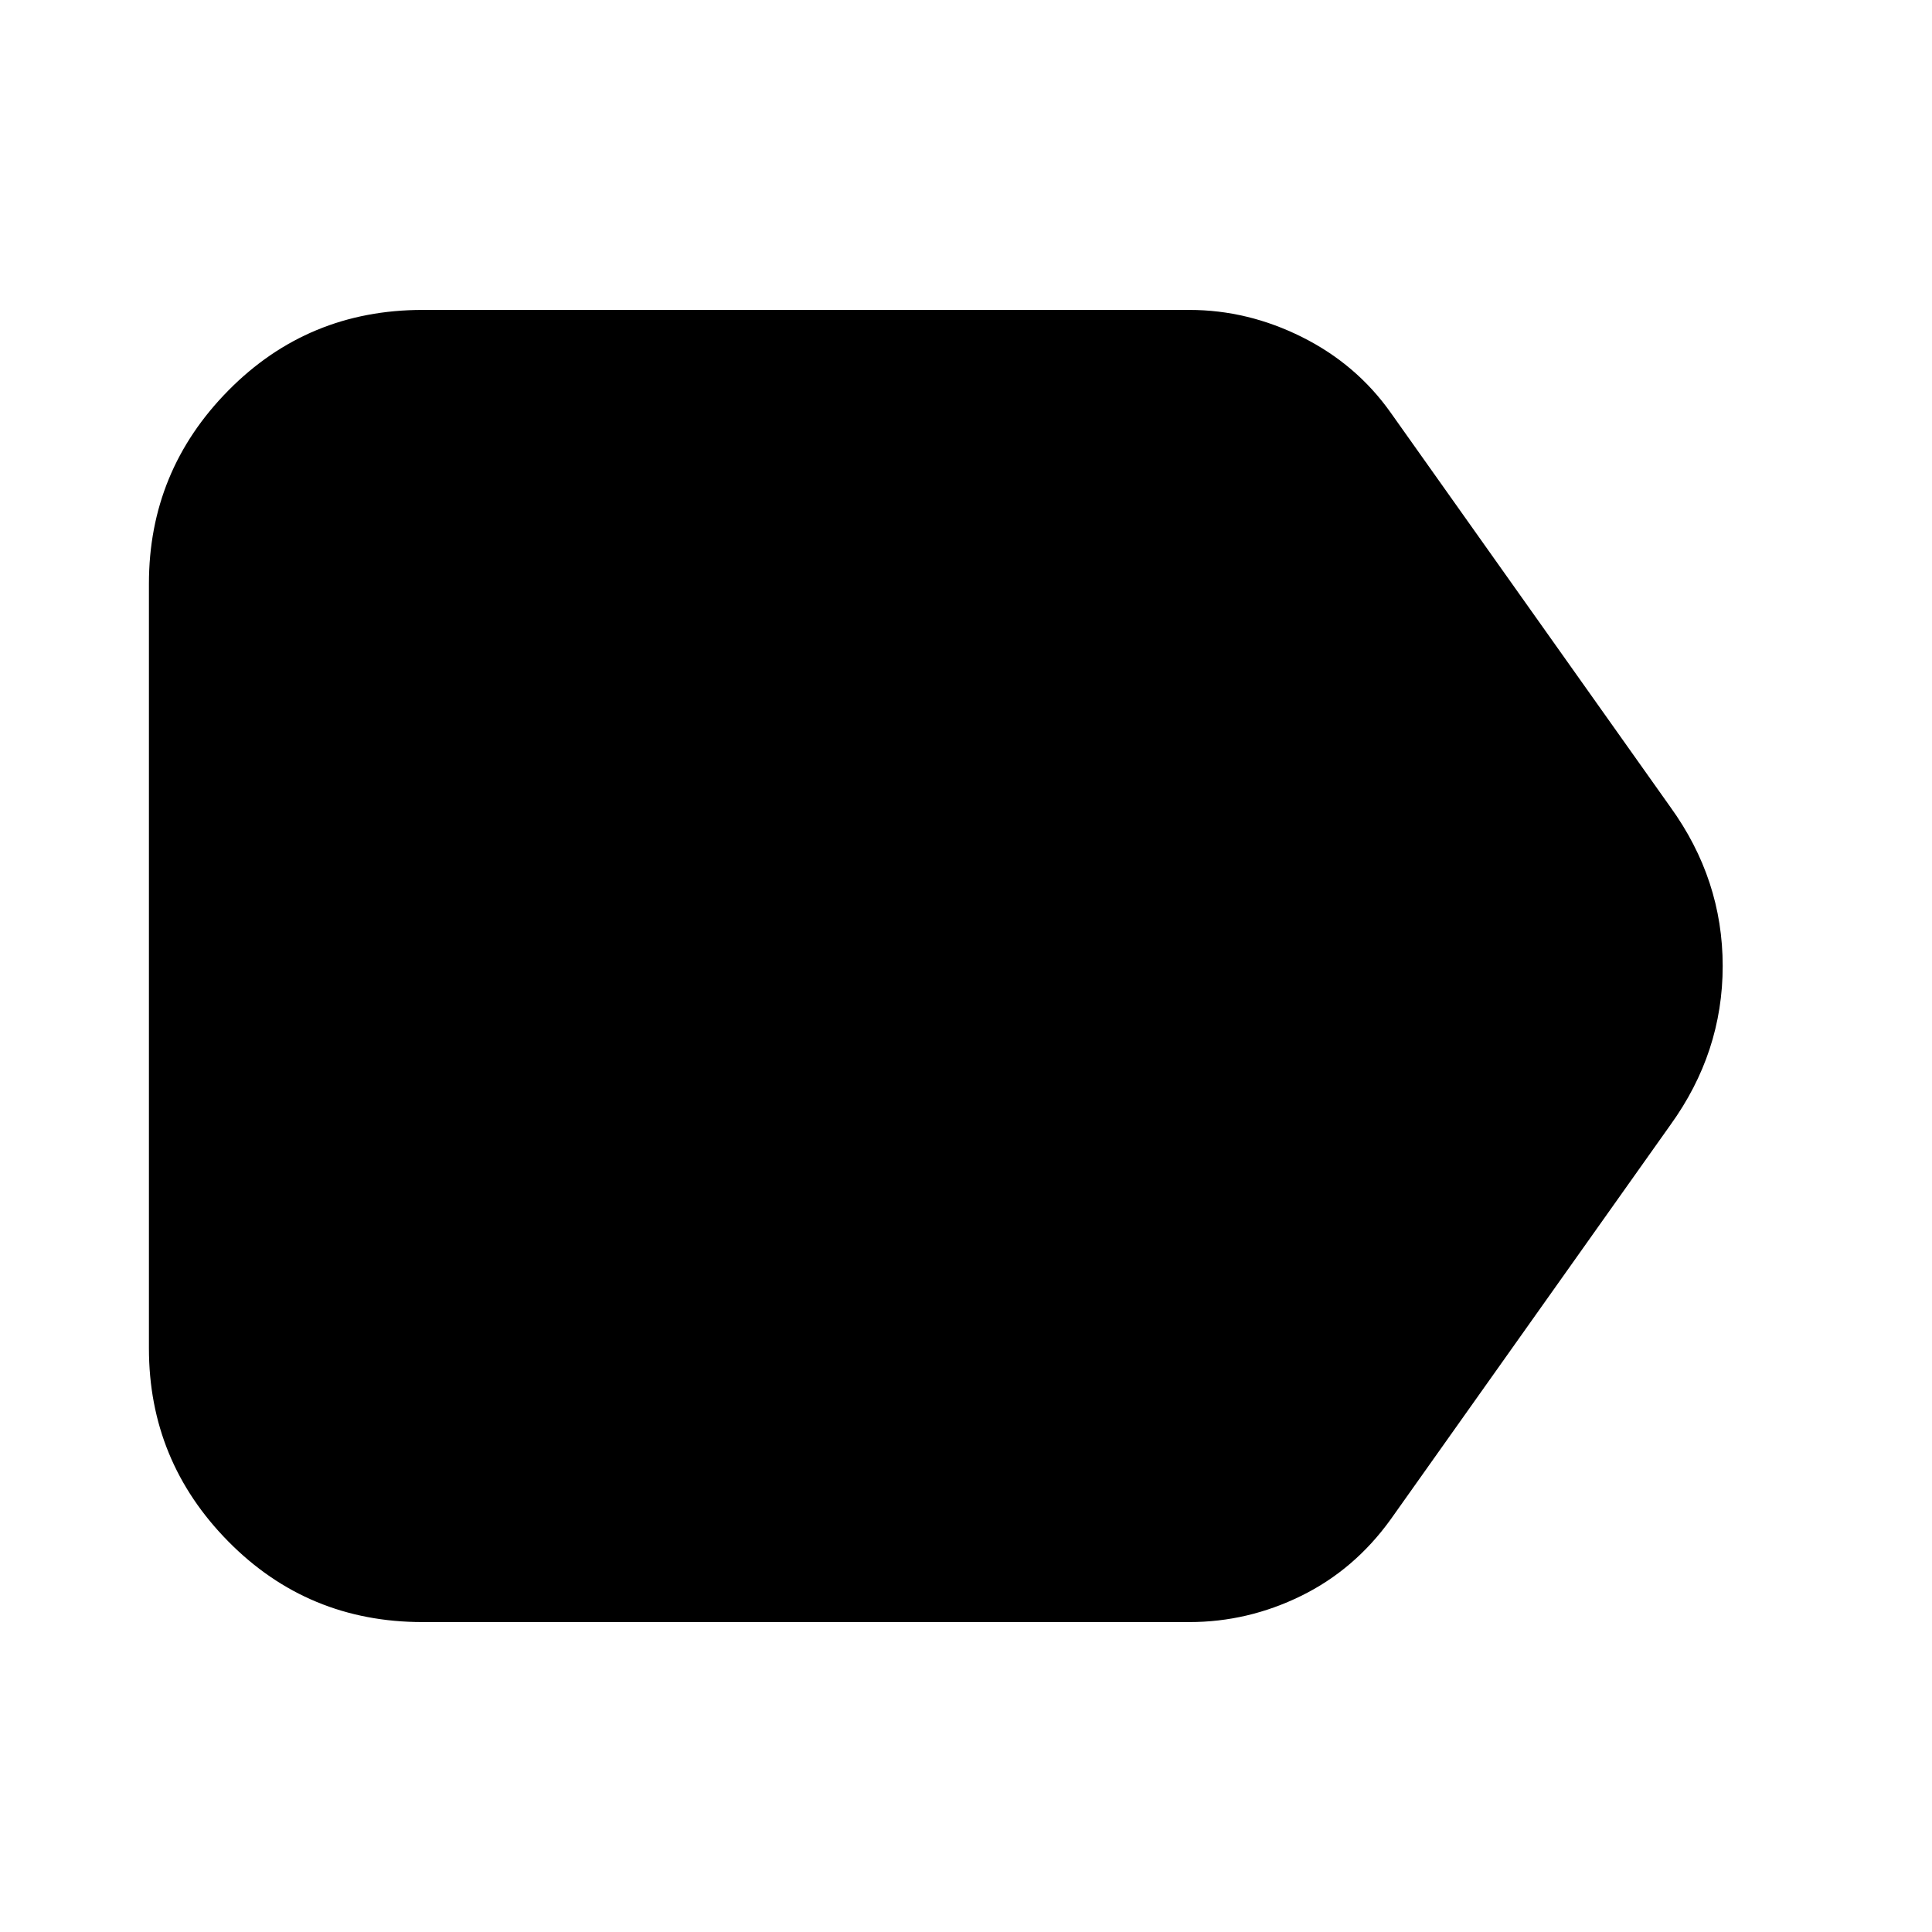 <svg xmlns="http://www.w3.org/2000/svg" height="24" viewBox="0 -960 960 960" width="24"><path d="M830-401 691-205q-18 25-44.5 38T591-154H210q-57 0-96.5-40T74-290v-380q0-56 39.5-96t96.5-40h381q29 0 56 13.5t44 37.5l139 196q26 36 26 79t-26 79Z"/></svg>